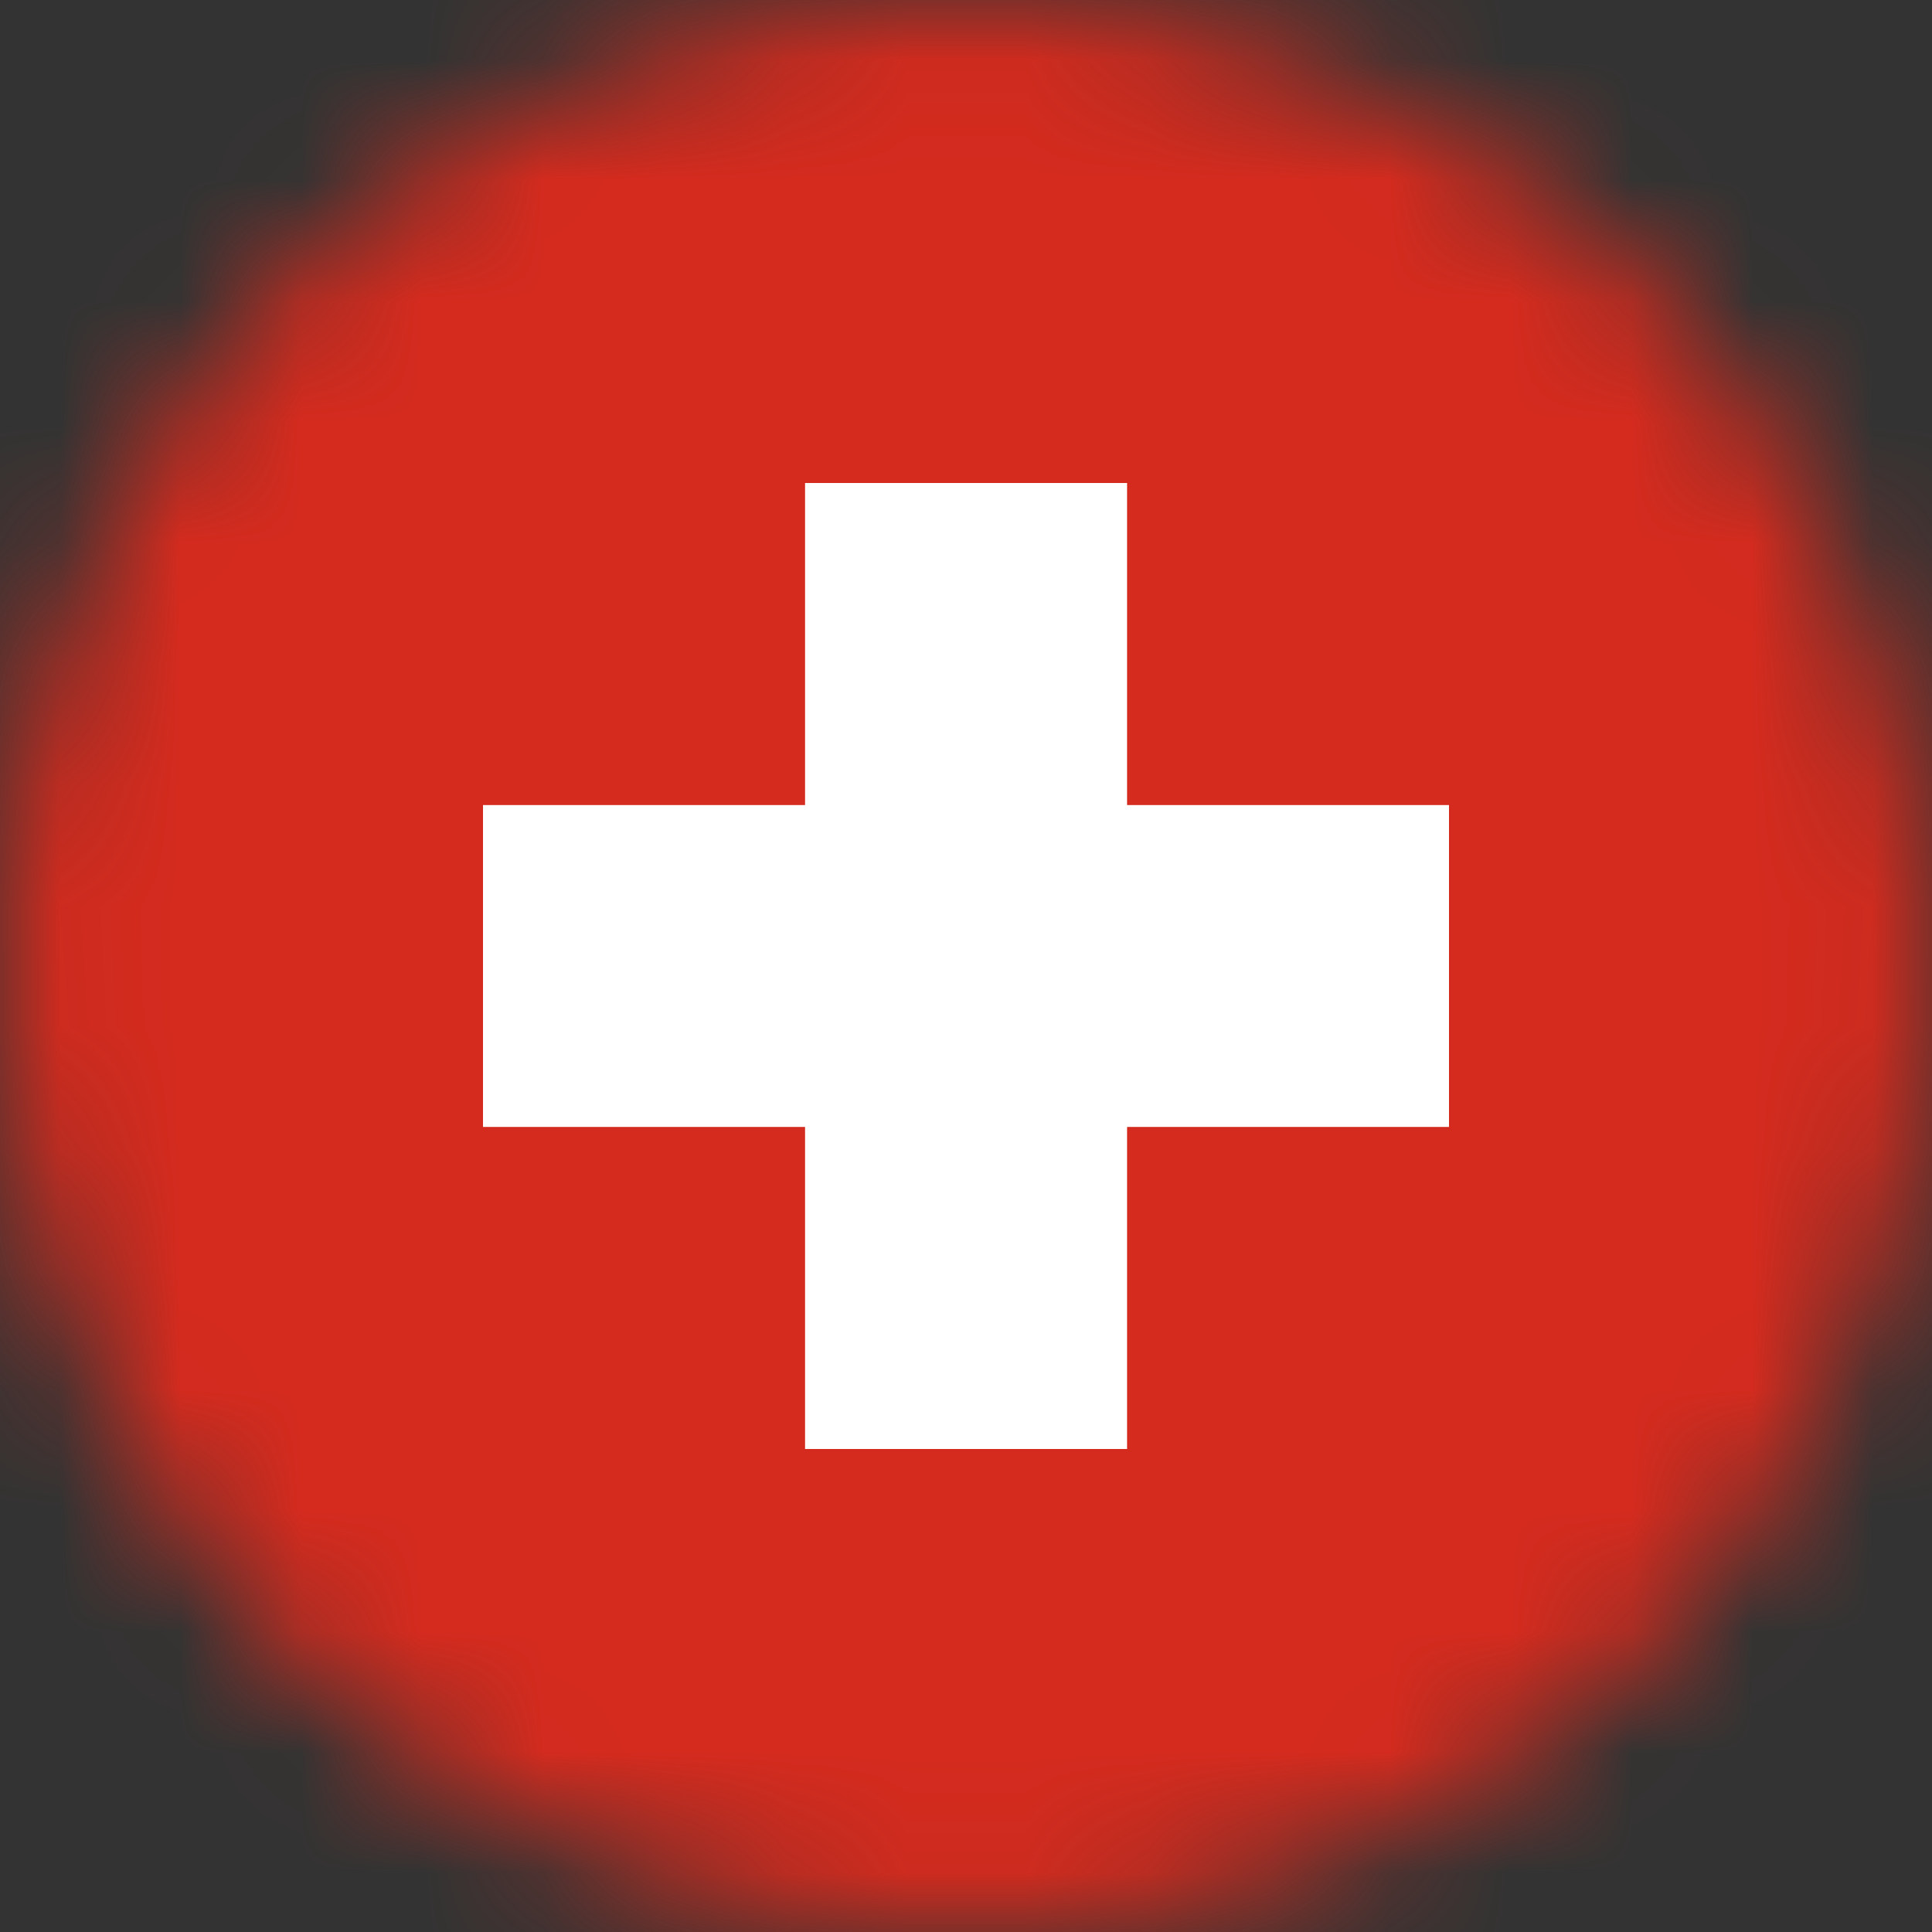 <svg viewBox="0 0 16 16" fill="none" xmlns="http://www.w3.org/2000/svg">
<rect x="0" y="0" width="16" height="16" fill="#333333" stroke="none"/>
<mask id="mask0" mask-type="alpha" maskUnits="userSpaceOnUse" x="0" y="0" width="16" height="16">
<circle cx="8" cy="8" r="8" fill="#C4C4C4"/>
</mask>
<g mask="url(#mask0)">
<path fill-rule="evenodd" clip-rule="evenodd" d="M0 0H16V16H0V0Z" fill="#D52B1E"/>
<path fill-rule="evenodd" clip-rule="evenodd" d="M4 6.667H12V9.333H4V6.667Z" fill="white"/>
<path fill-rule="evenodd" clip-rule="evenodd" d="M6.667 4H9.334V12H6.667V4Z" fill="white"/>
</g>
</svg>
